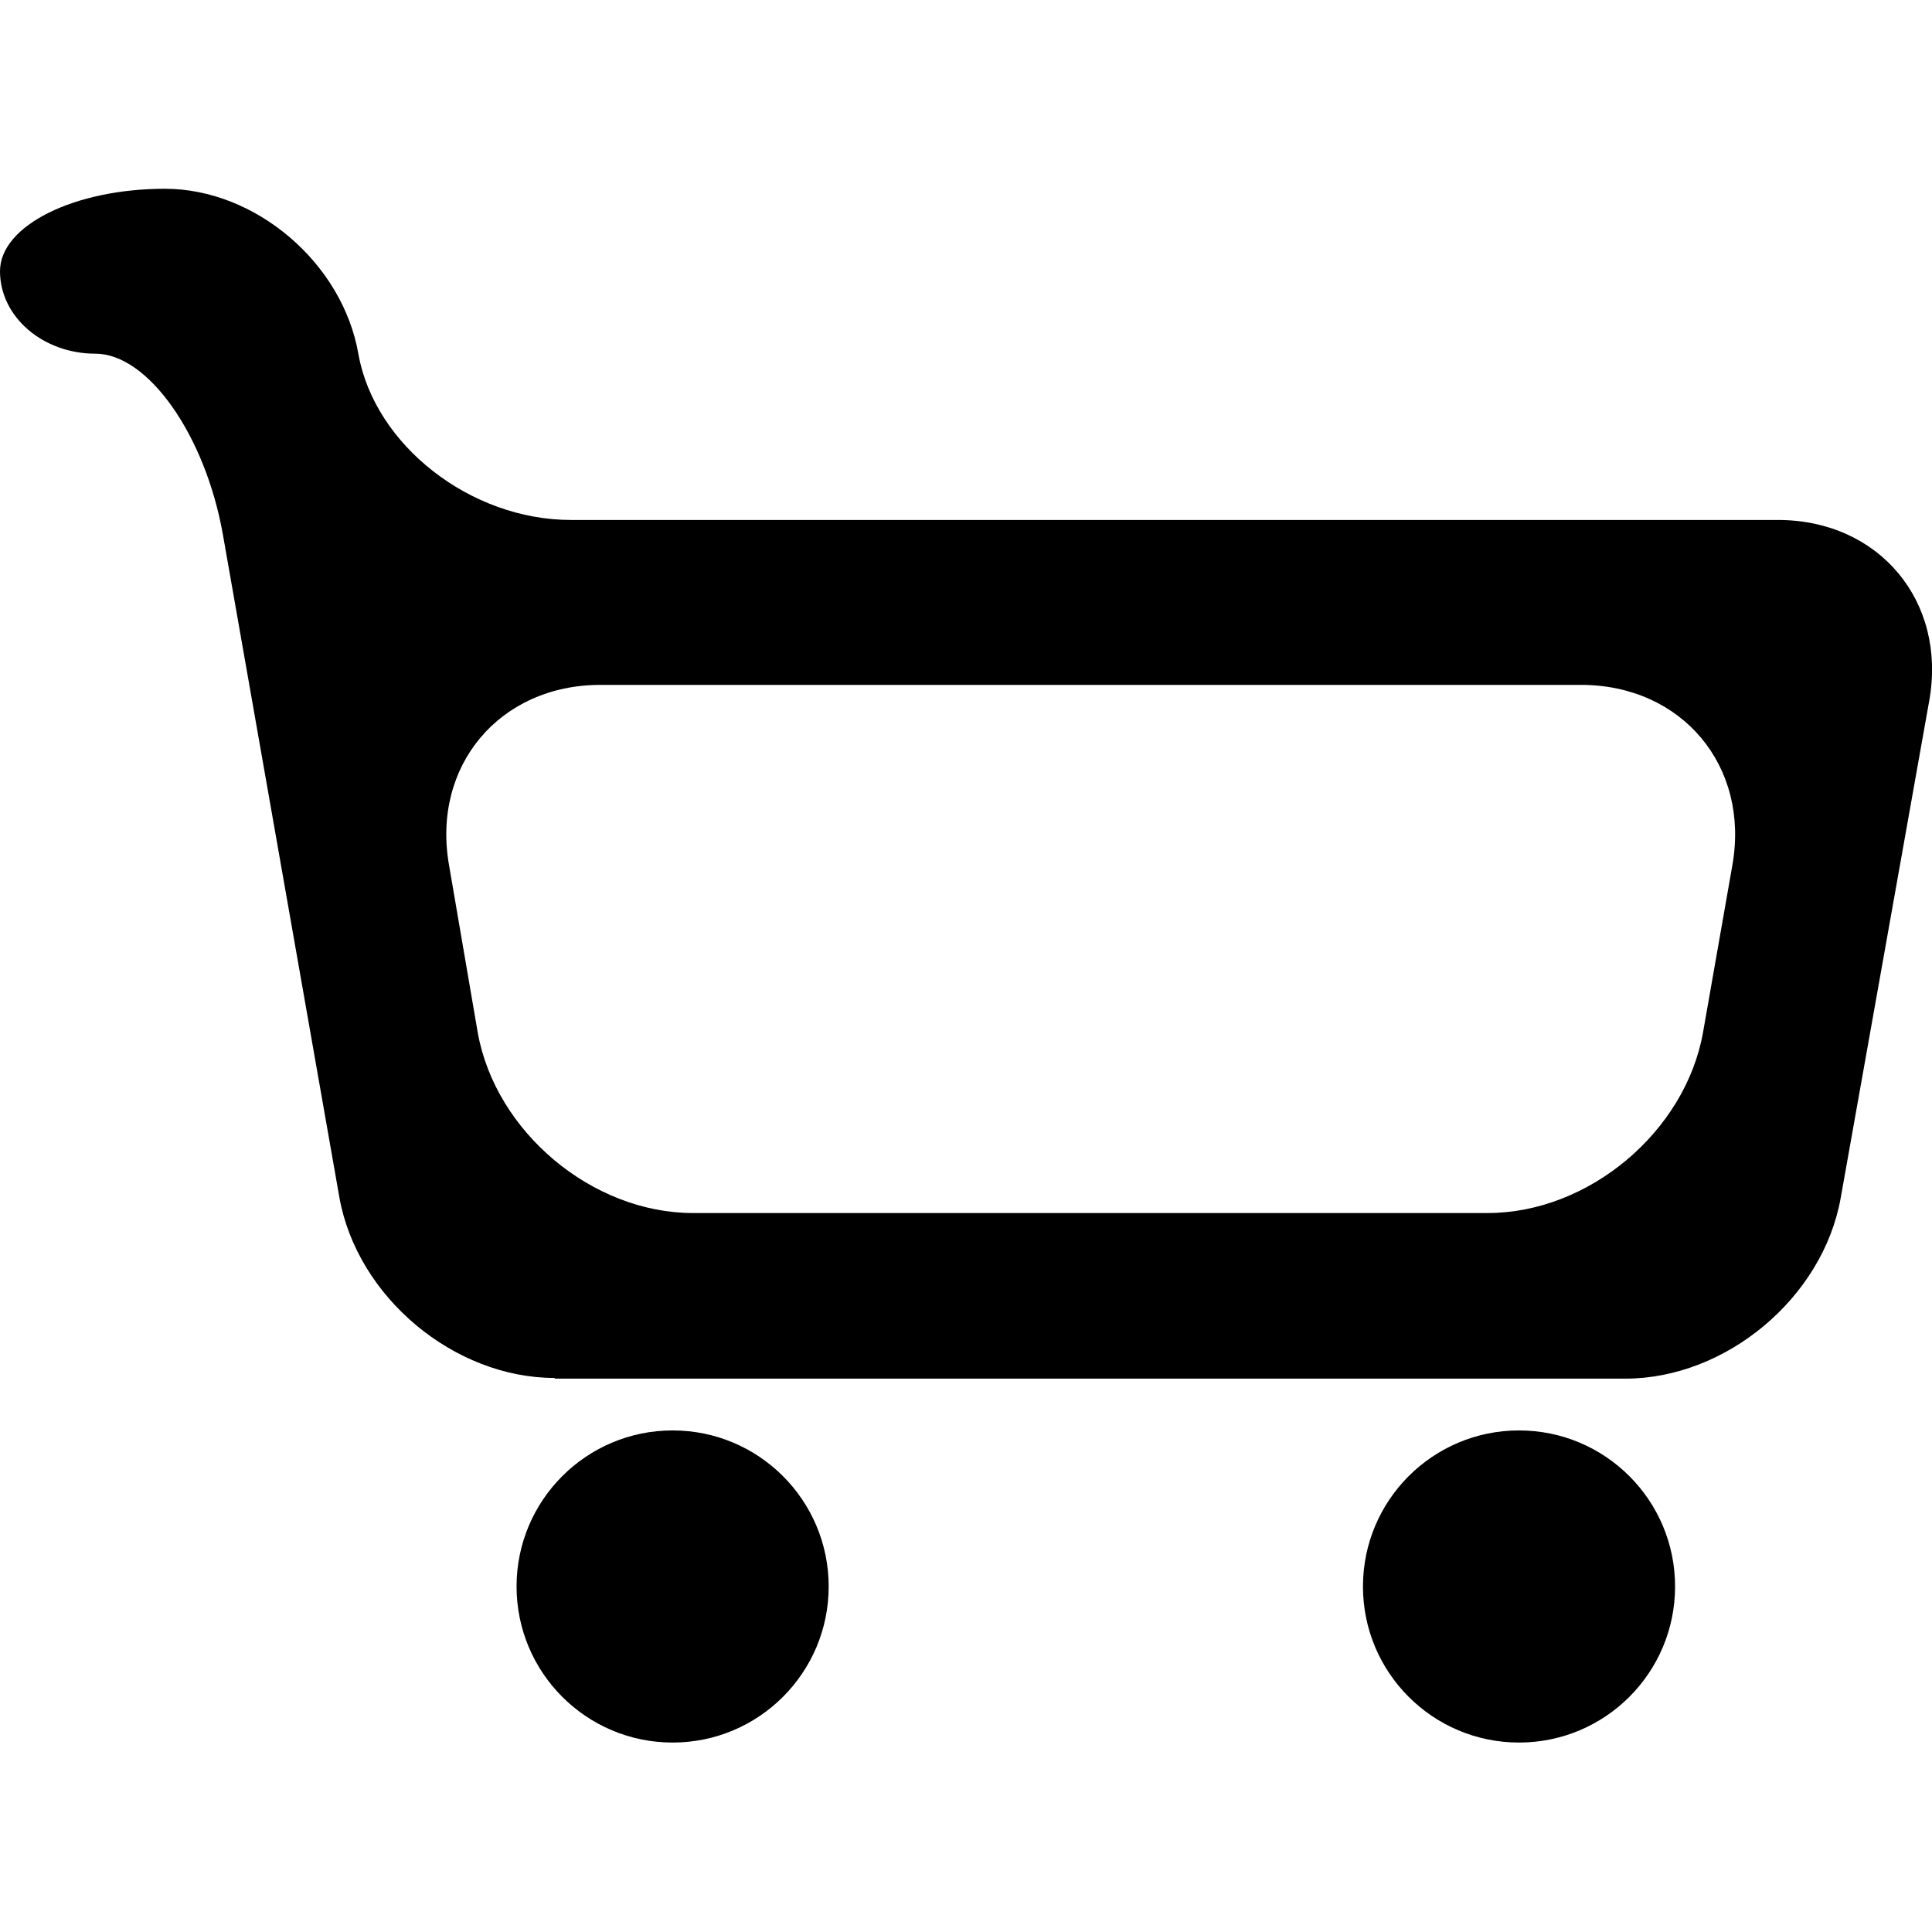<svg xmlns="http://www.w3.org/2000/svg" width="283" height="283" viewBox="0 0 283.5 283.5"><style>.a{fill:#000;}</style><path d="M81.4 202.2c-14.8 0-29-11.9-31.6-26.5l-17.1-97.3c-2.6-14.6-11-26.5-18.7-26.5S0 46.5 0 39.8s10.9-12.1 24.2-12.1c13.3 0 26.1 10.9 28.4 24.3 2.4 13.3 16.4 24.3 31.2 24.3h177.1c14.8 0 24.8 11.9 22.2 26.5l-13 73c-2.6 14.6-16.8 26.5-31.6 26.5H81.4zM70.1 151.5c2.6 14.6 16.8 26.5 31.6 26.5h116.6c14.8 0 29-11.9 31.6-26.5l4.3-24.5c2.6-14.6-7.4-26.5-22.2-26.5H88.1c-14.8 0-24.8 11.9-22.2 26.5L70.1 151.5z" class="a"/><circle cx="98.7" cy="232.8" r="22.9" class="a"/><circle cx="222.9" cy="232.8" r="22.9" class="a"/></svg>
